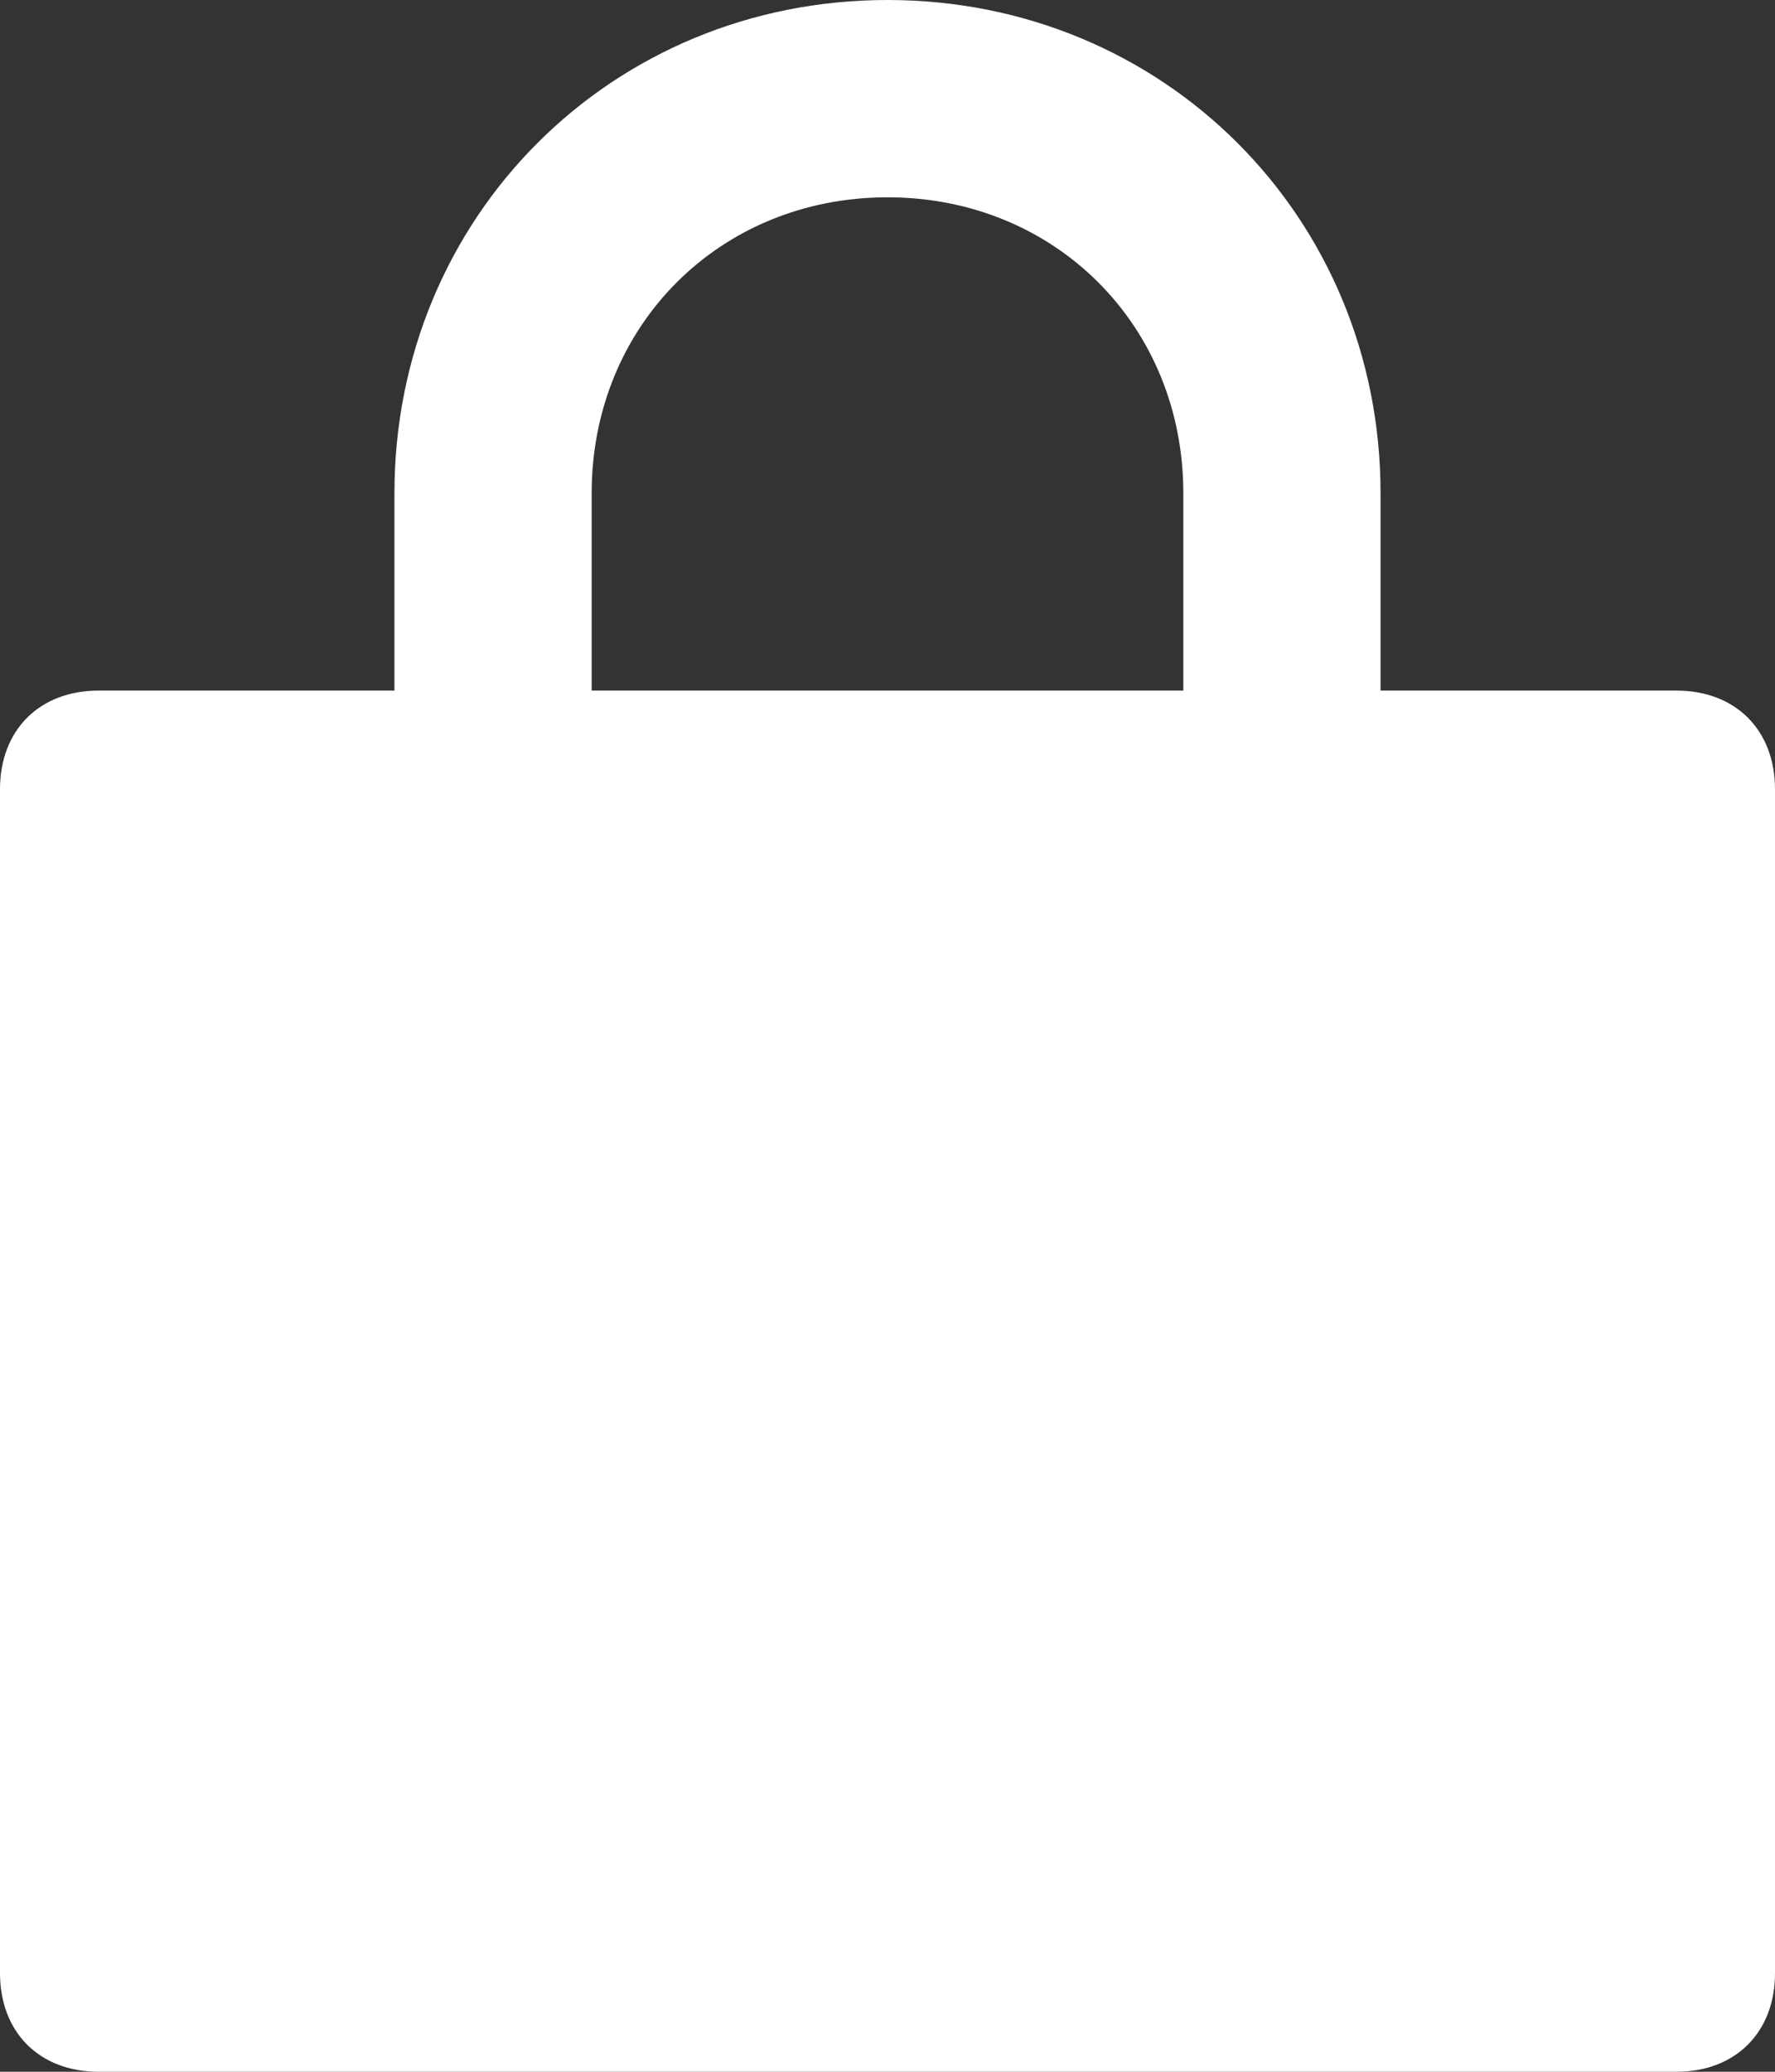 <?xml version="1.0" encoding="utf-8"?>
<!-- Generator: Adobe Illustrator 26.1.0, SVG Export Plug-In . SVG Version: 6.00 Build 0)  -->
<svg version="1.1" id="Layer_1" xmlns="http://www.w3.org/2000/svg" xmlns:xlink="http://www.w3.org/1999/xlink" x="0px" y="0px"
	 viewBox="0 0 18 21" style="enable-background:new 0 0 18 21;" xml:space="preserve">
<rect x="0" y="0" width="18" height="21" fill="#333333" stroke="none"/>
<style type="text/css">
	.st0{fill:#FFFFFF;}
	.st1{fill:none;}
</style>
<rect x="1" y="8.1" class="st0" width="16.1" height="11.8"/>
<g>
	<g>
		<g>
			<g>
				<g>
					<path class="st1" d="M-3-2h24v24H-3V-2z"/>
					<path class="st0" d="M4,7V5c0-2.8,2.2-5,5-5s5,2.2,5,5v2h3c0.6,0,1,0.4,1,1v12c0,0.6-0.4,1-1,1H1c-0.6,0-1-0.4-1-1V8
						c0-0.6,0.4-1,1-1H4z M4,9H2v10h14V9h-2v2h-2V9H6v2H4V9z M6,7h6V5c0-1.7-1.3-3-3-3S6,3.3,6,5V7z"/>
				</g>
			</g>
		</g>
	</g>
</g>
</svg>
